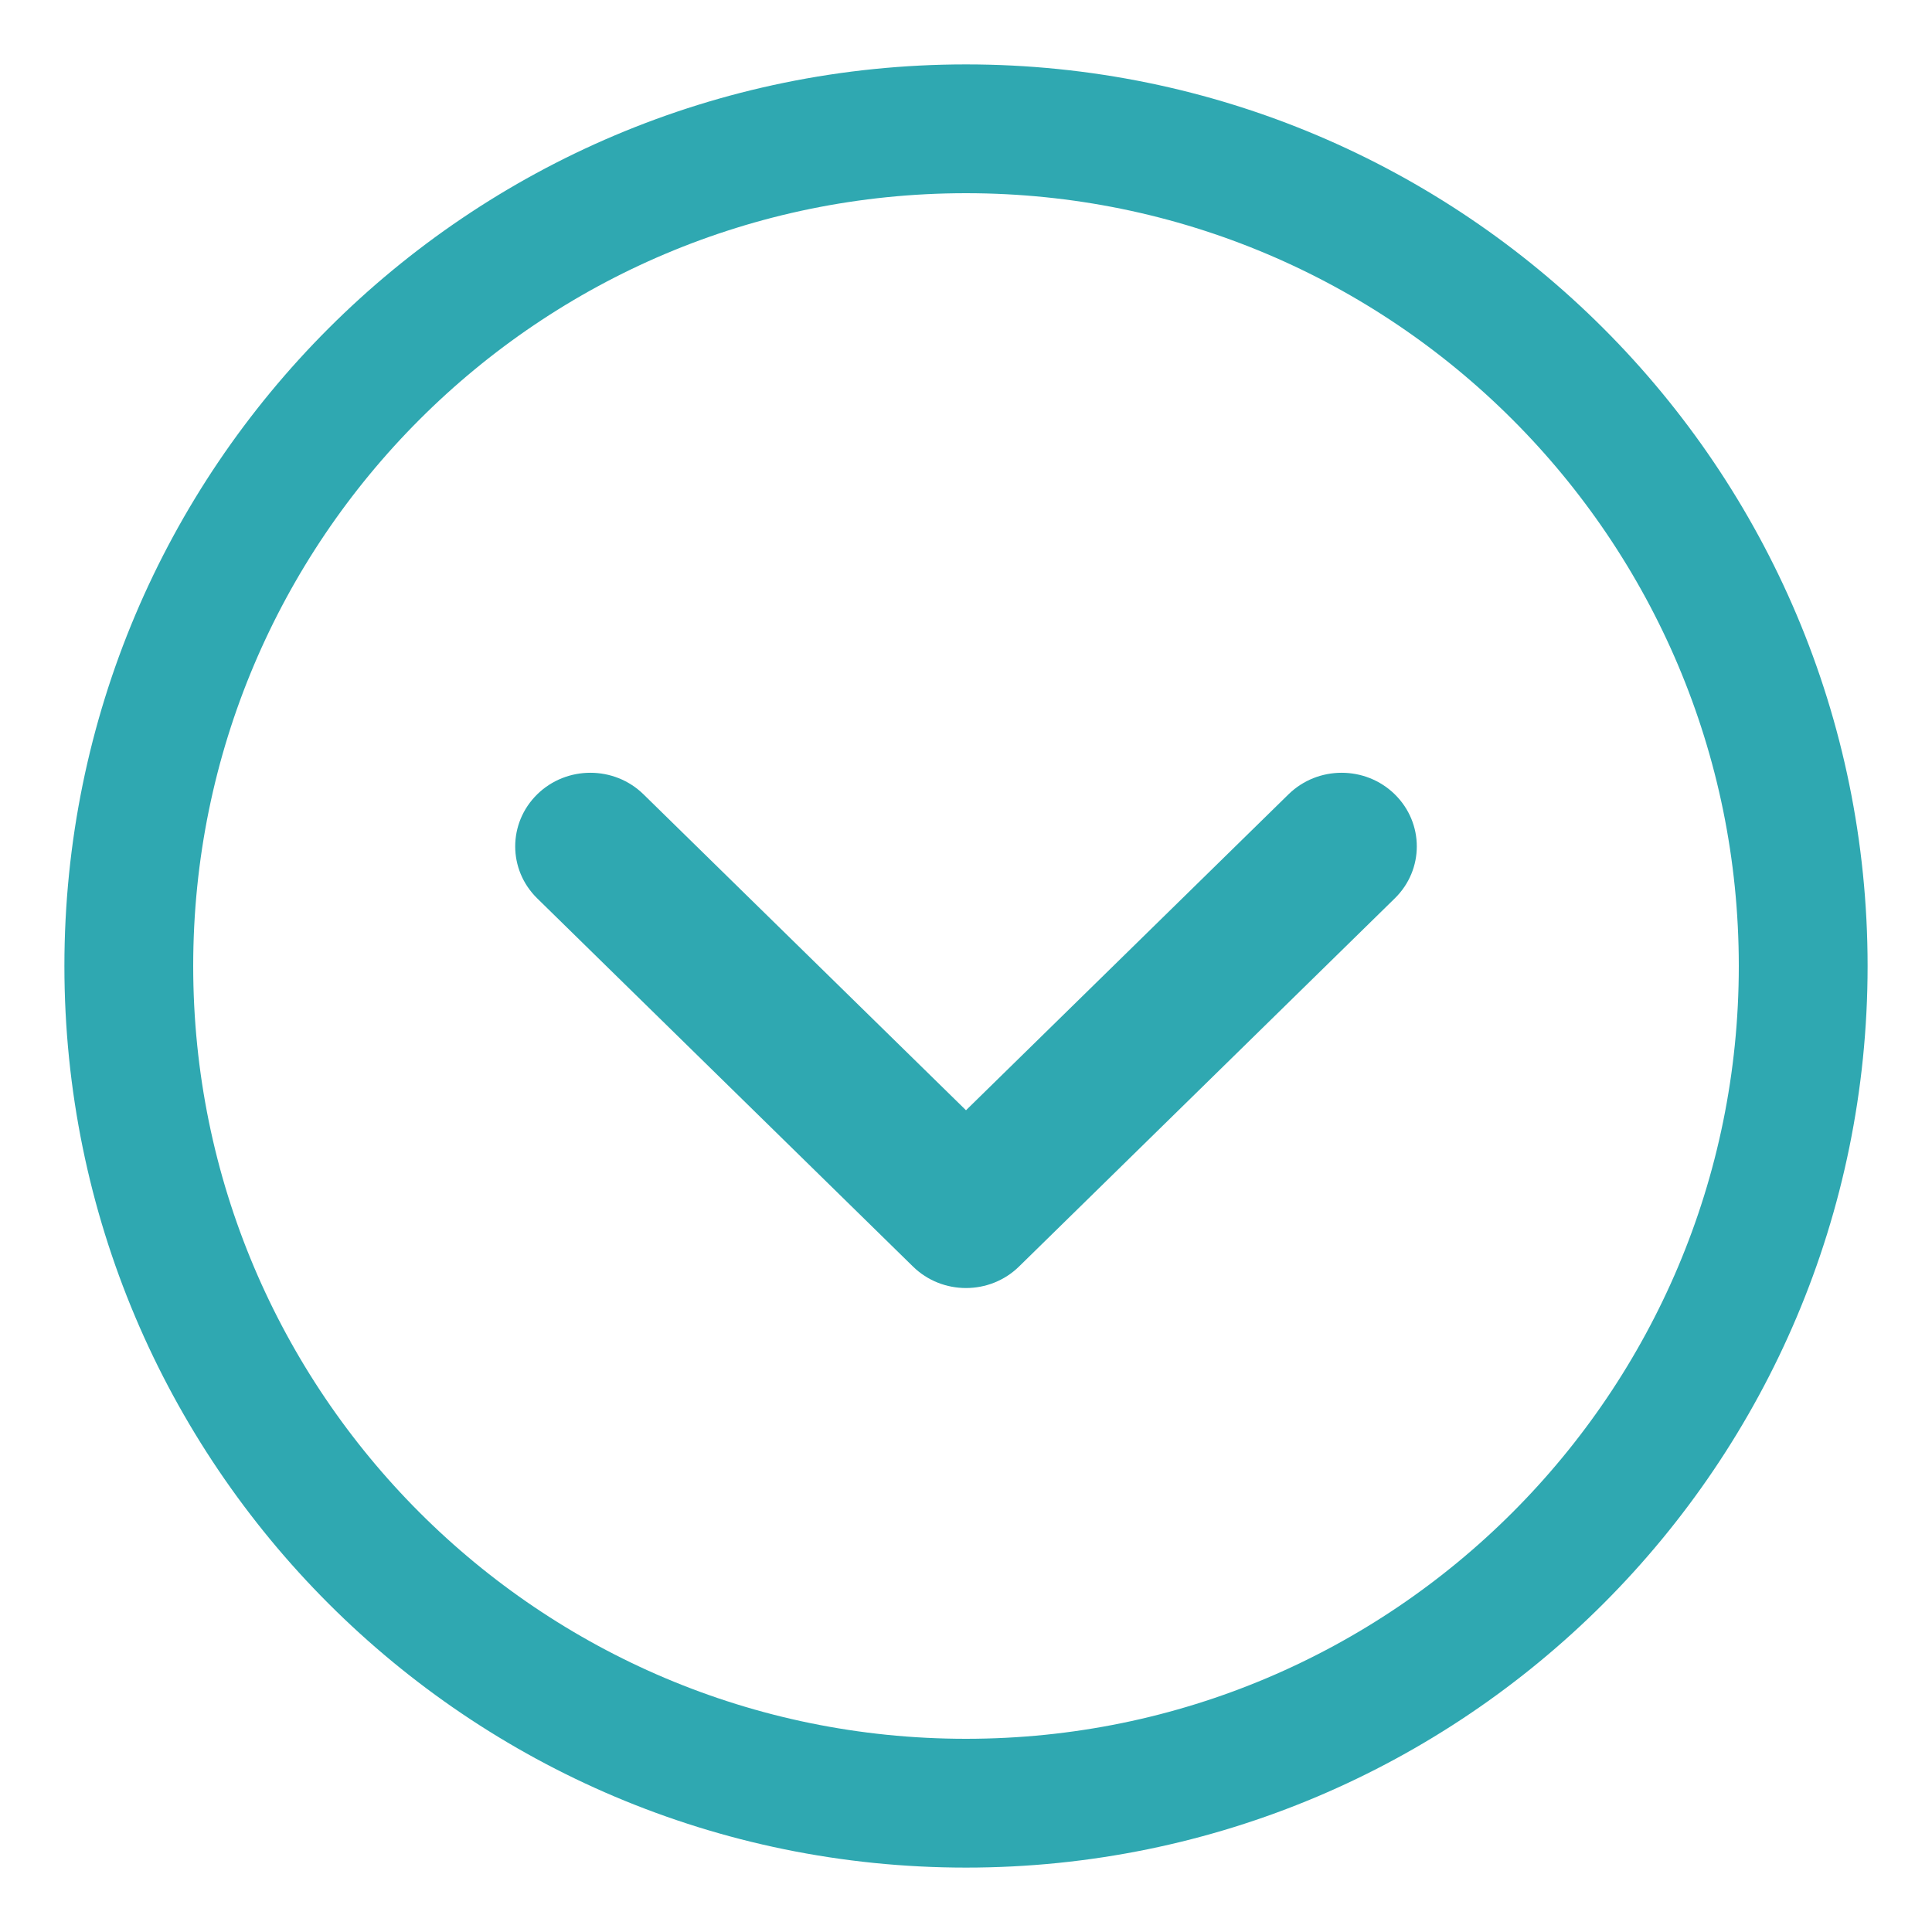 <svg width="15" height="15" viewBox="0 0 15 15" fill="none" xmlns="http://www.w3.org/2000/svg">
<path d="M7.5 1C3.91 1 1 3.91 1 7.5C1 11.09 3.91 14 7.5 14C11.09 14 14 11.09 14 7.5C14 3.91 11.09 1 7.5 1Z" stroke="#2FA8B1"/>
<path fill-rule="evenodd" clip-rule="evenodd" d="M7.5 8.62L10.004 6.167C10.232 5.944 10.601 5.944 10.829 6.167C11.057 6.391 11.057 6.752 10.829 6.975L7.912 9.833C7.685 10.056 7.315 10.056 7.088 9.833L4.171 6.975C3.943 6.752 3.943 6.391 4.171 6.167C4.399 5.944 4.768 5.944 4.996 6.167L7.5 8.62Z" fill="#2FA8B1"/>
</svg>
